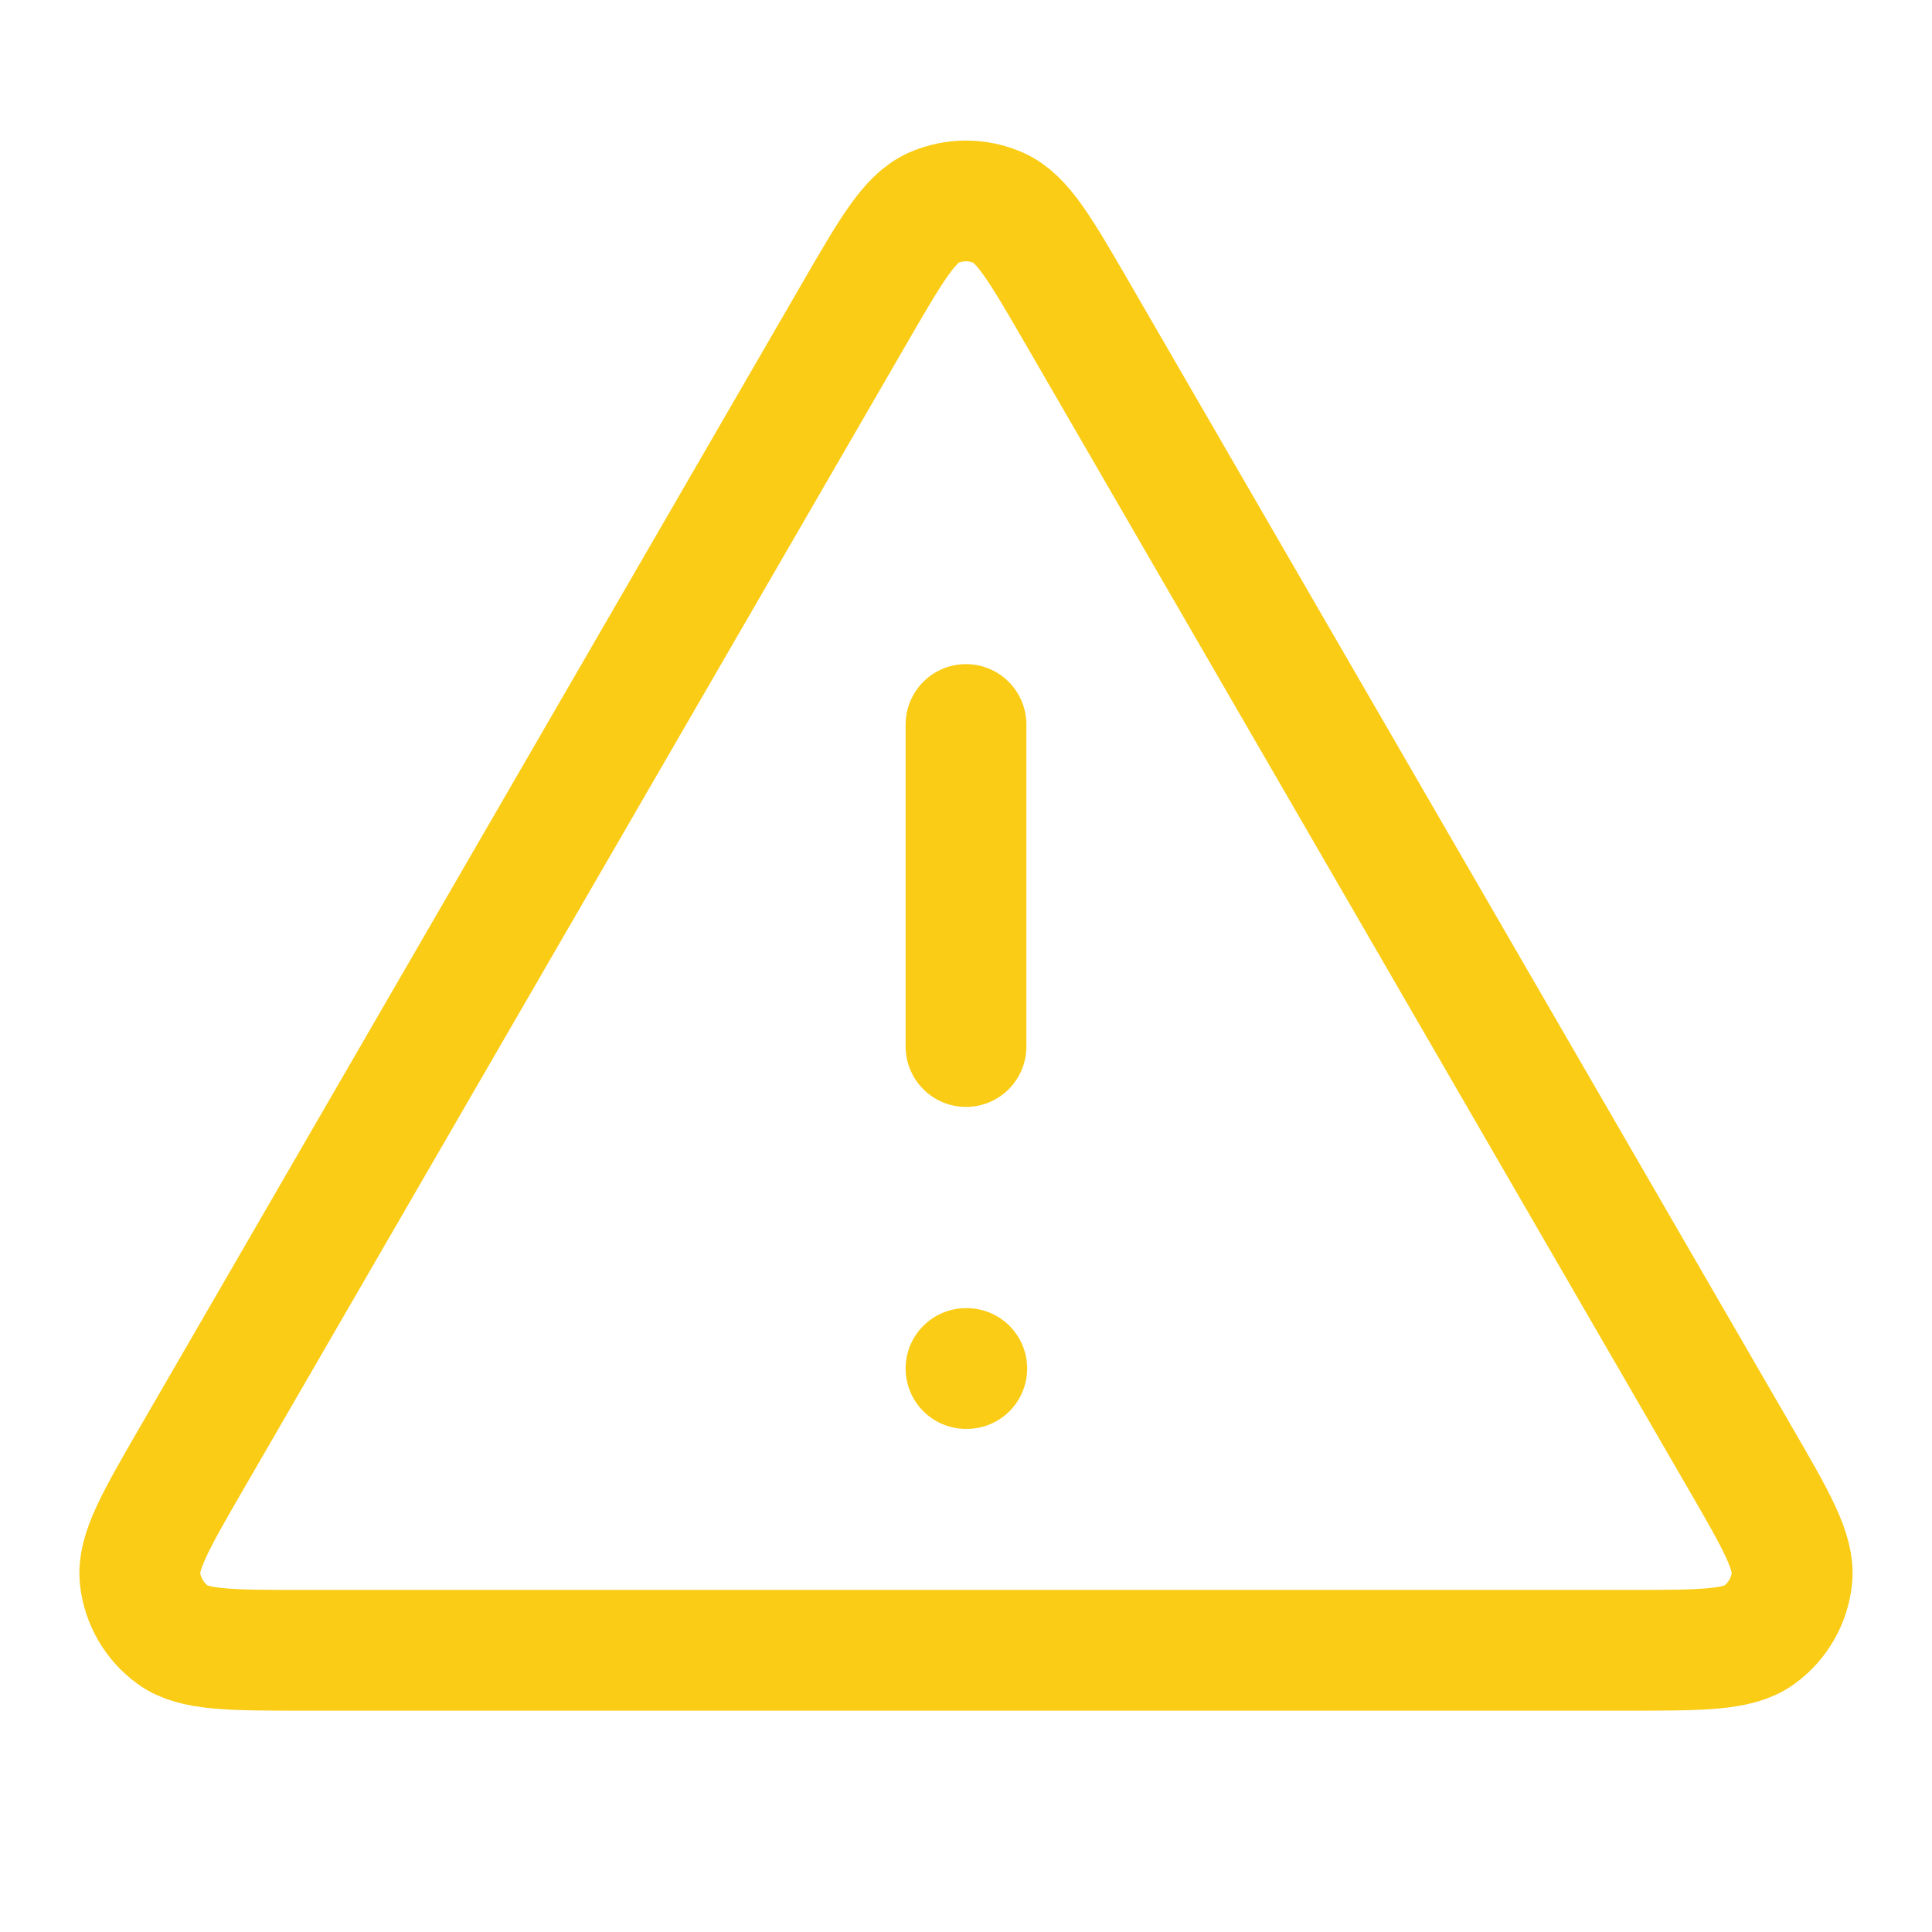 <svg width="32" height="32" viewBox="0 0 32 32" fill="none" xmlns="http://www.w3.org/2000/svg">
<path d="M16 12V17.334M16 22.667H16.013M14.153 5.189L3.187 24.131C2.579 25.182 2.275 25.707 2.319 26.139C2.359 26.515 2.556 26.856 2.862 27.079C3.212 27.334 3.819 27.334 5.033 27.334H26.966C28.18 27.334 28.787 27.334 29.138 27.079C29.444 26.856 29.641 26.515 29.68 26.139C29.725 25.707 29.421 25.182 28.812 24.131L17.846 5.189C17.24 4.142 16.937 3.619 16.541 3.443C16.197 3.29 15.803 3.29 15.458 3.443C15.063 3.619 14.759 4.142 14.153 5.189Z" stroke="#FACC15" stroke-width="2" stroke-linecap="round" stroke-linejoin="round"/>
</svg>
